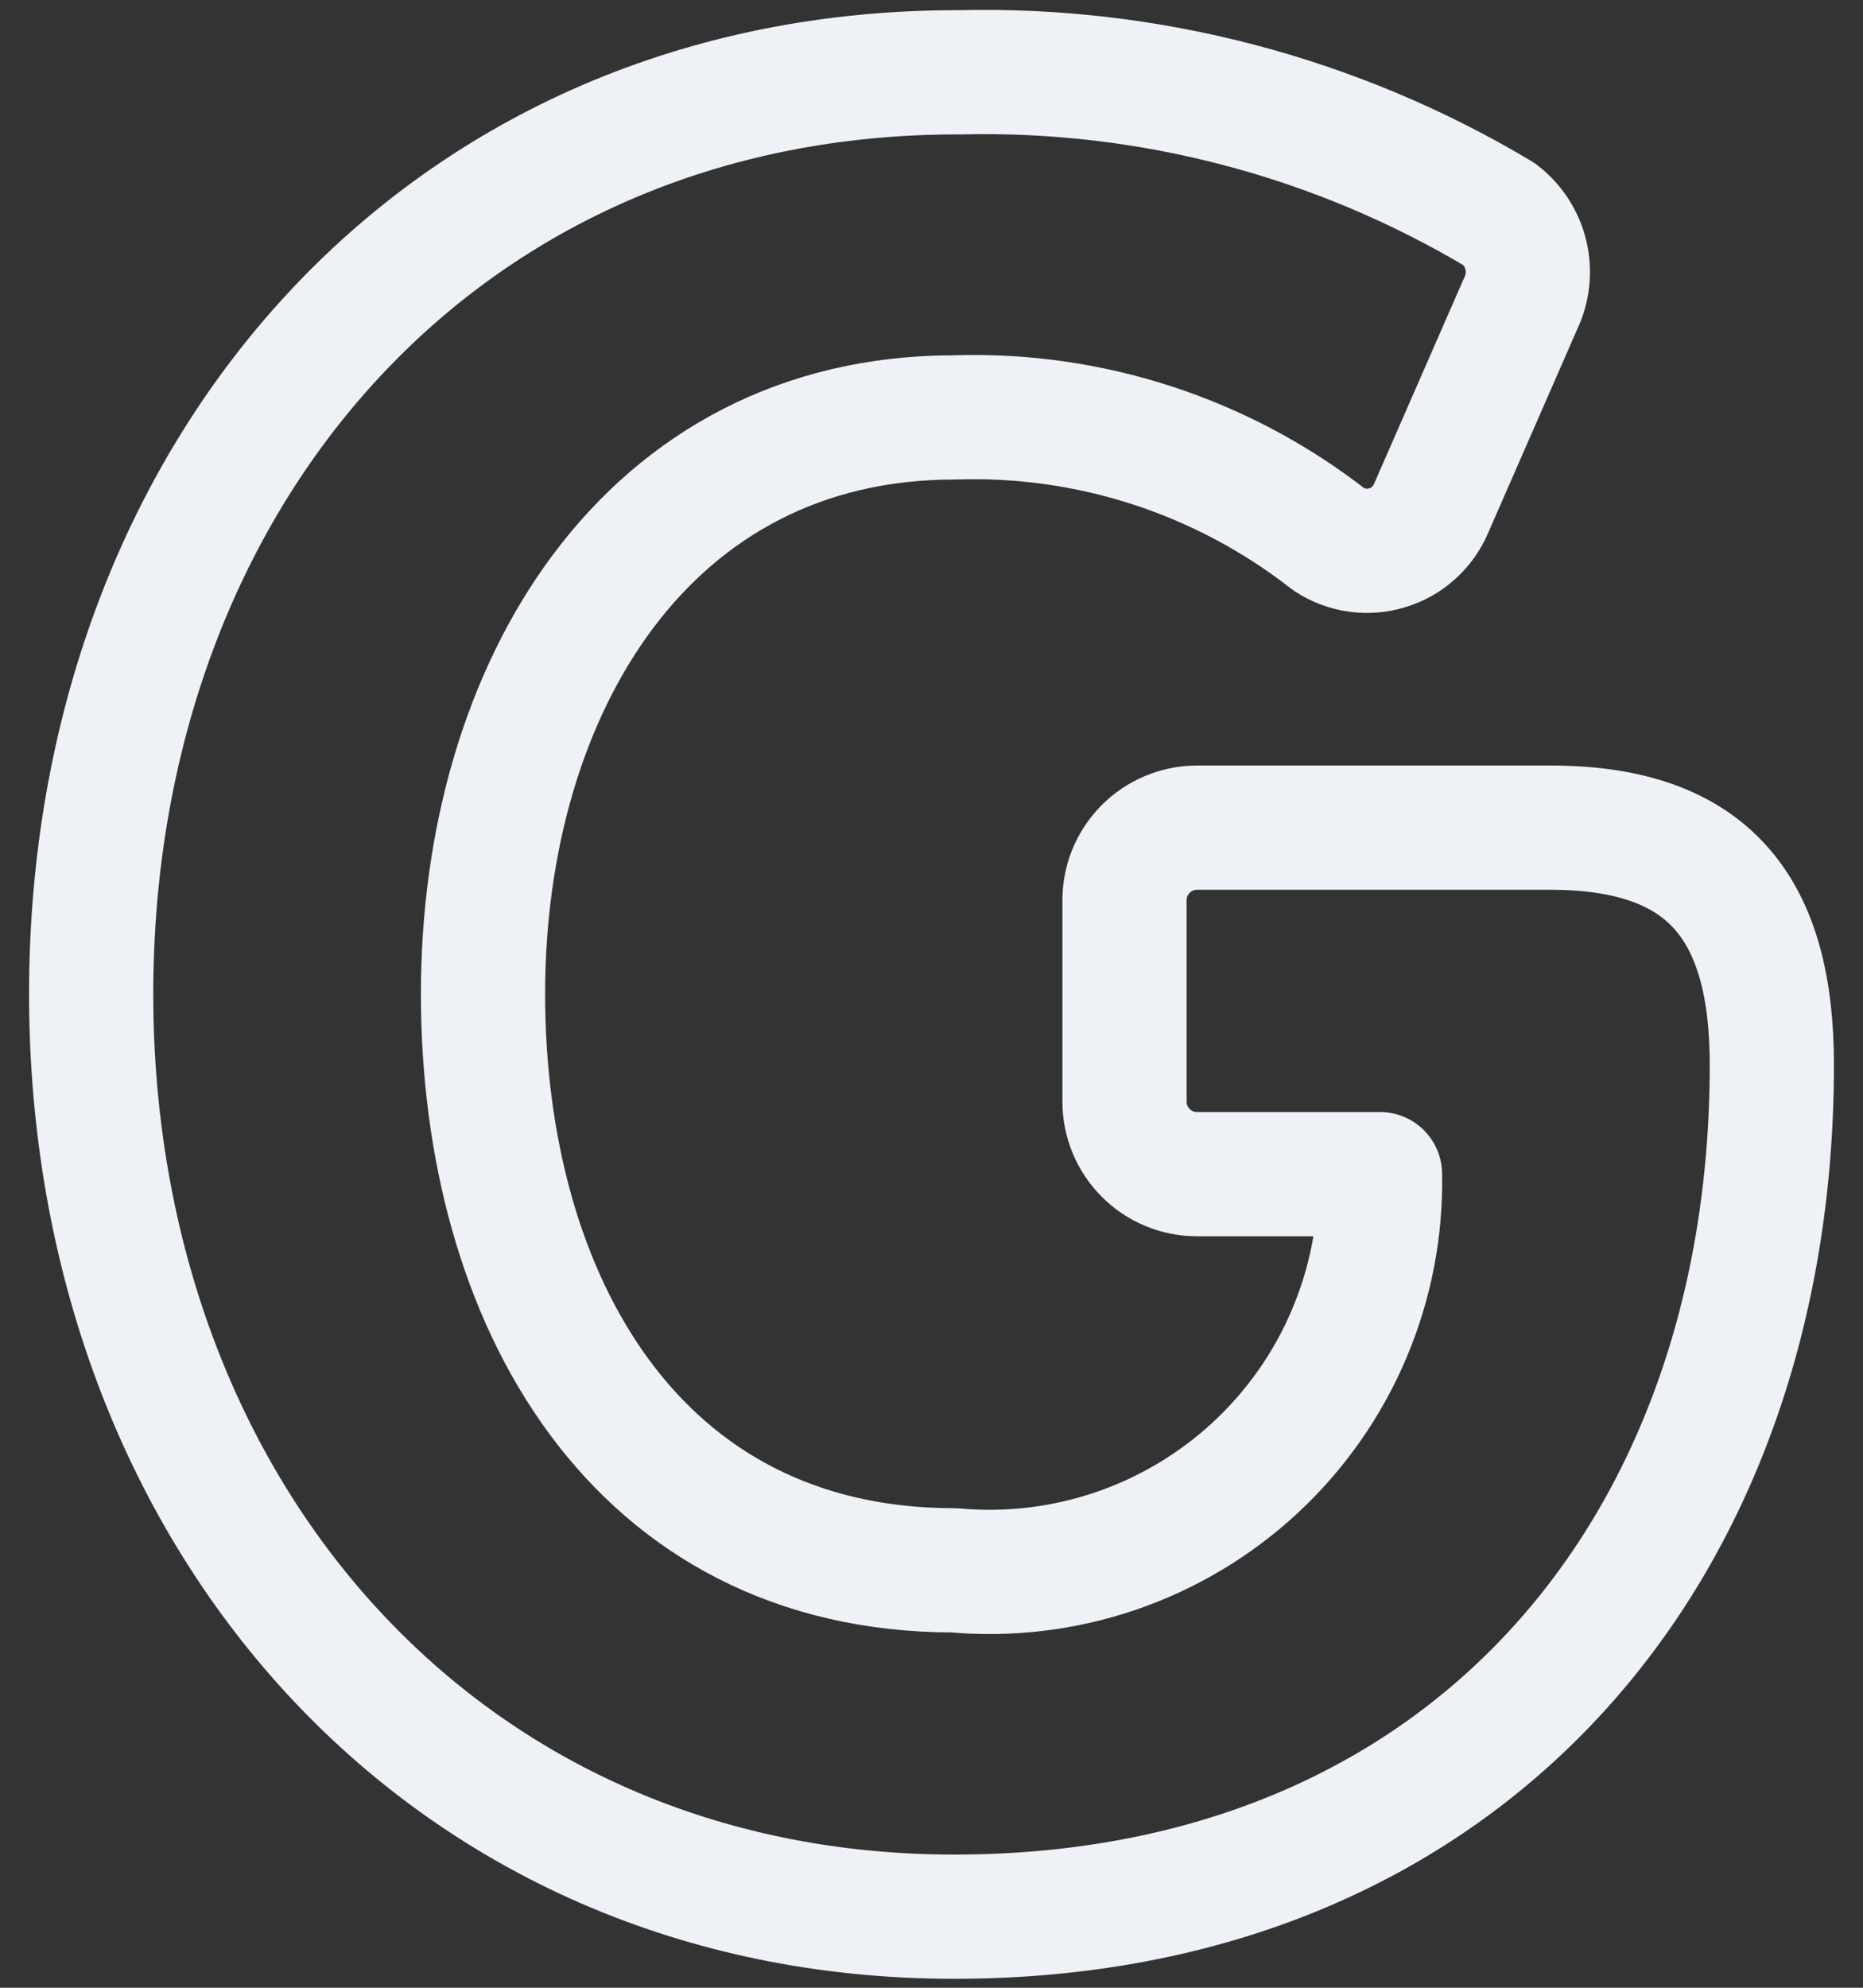 <svg width="15" height="16" viewBox="0 0 15 16" fill="none" xmlns="http://www.w3.org/2000/svg">
<rect x="0" y="0" width="15" height="16" fill="#333333" stroke="none"/>
<path d="M12.483 6.662H9.637C9.56 6.662 9.483 6.678 9.411 6.708C9.34 6.738 9.275 6.782 9.221 6.837C9.167 6.893 9.124 6.958 9.095 7.03C9.067 7.102 9.053 7.179 9.054 7.257V8.868C9.054 9.023 9.116 9.171 9.225 9.28C9.334 9.39 9.483 9.451 9.637 9.451H11.111C11.12 9.893 11.035 10.331 10.862 10.738C10.69 11.145 10.433 11.51 10.11 11.811C9.786 12.112 9.403 12.341 8.985 12.484C8.566 12.627 8.123 12.68 7.683 12.64C5.123 12.64 3.889 10.468 3.889 8C3.889 5.531 5.214 3.36 7.683 3.36C8.773 3.323 9.841 3.671 10.7 4.342C10.769 4.387 10.847 4.417 10.928 4.428C11.009 4.44 11.092 4.433 11.17 4.409C11.249 4.385 11.321 4.345 11.382 4.289C11.443 4.234 11.491 4.167 11.523 4.091L12.243 2.445C12.302 2.324 12.317 2.186 12.286 2.055C12.255 1.923 12.179 1.807 12.072 1.725C10.761 0.942 9.255 0.545 7.729 0.582C3.569 0.571 0.734 3.805 0.734 8C0.734 12.194 3.58 15.428 7.683 15.428C11.786 15.428 14.266 12.502 14.266 8.571C14.266 7.314 13.763 6.662 12.483 6.662Z" stroke="#EEF2F6" stroke-linecap="round" stroke-linejoin="round"/>
</svg>
